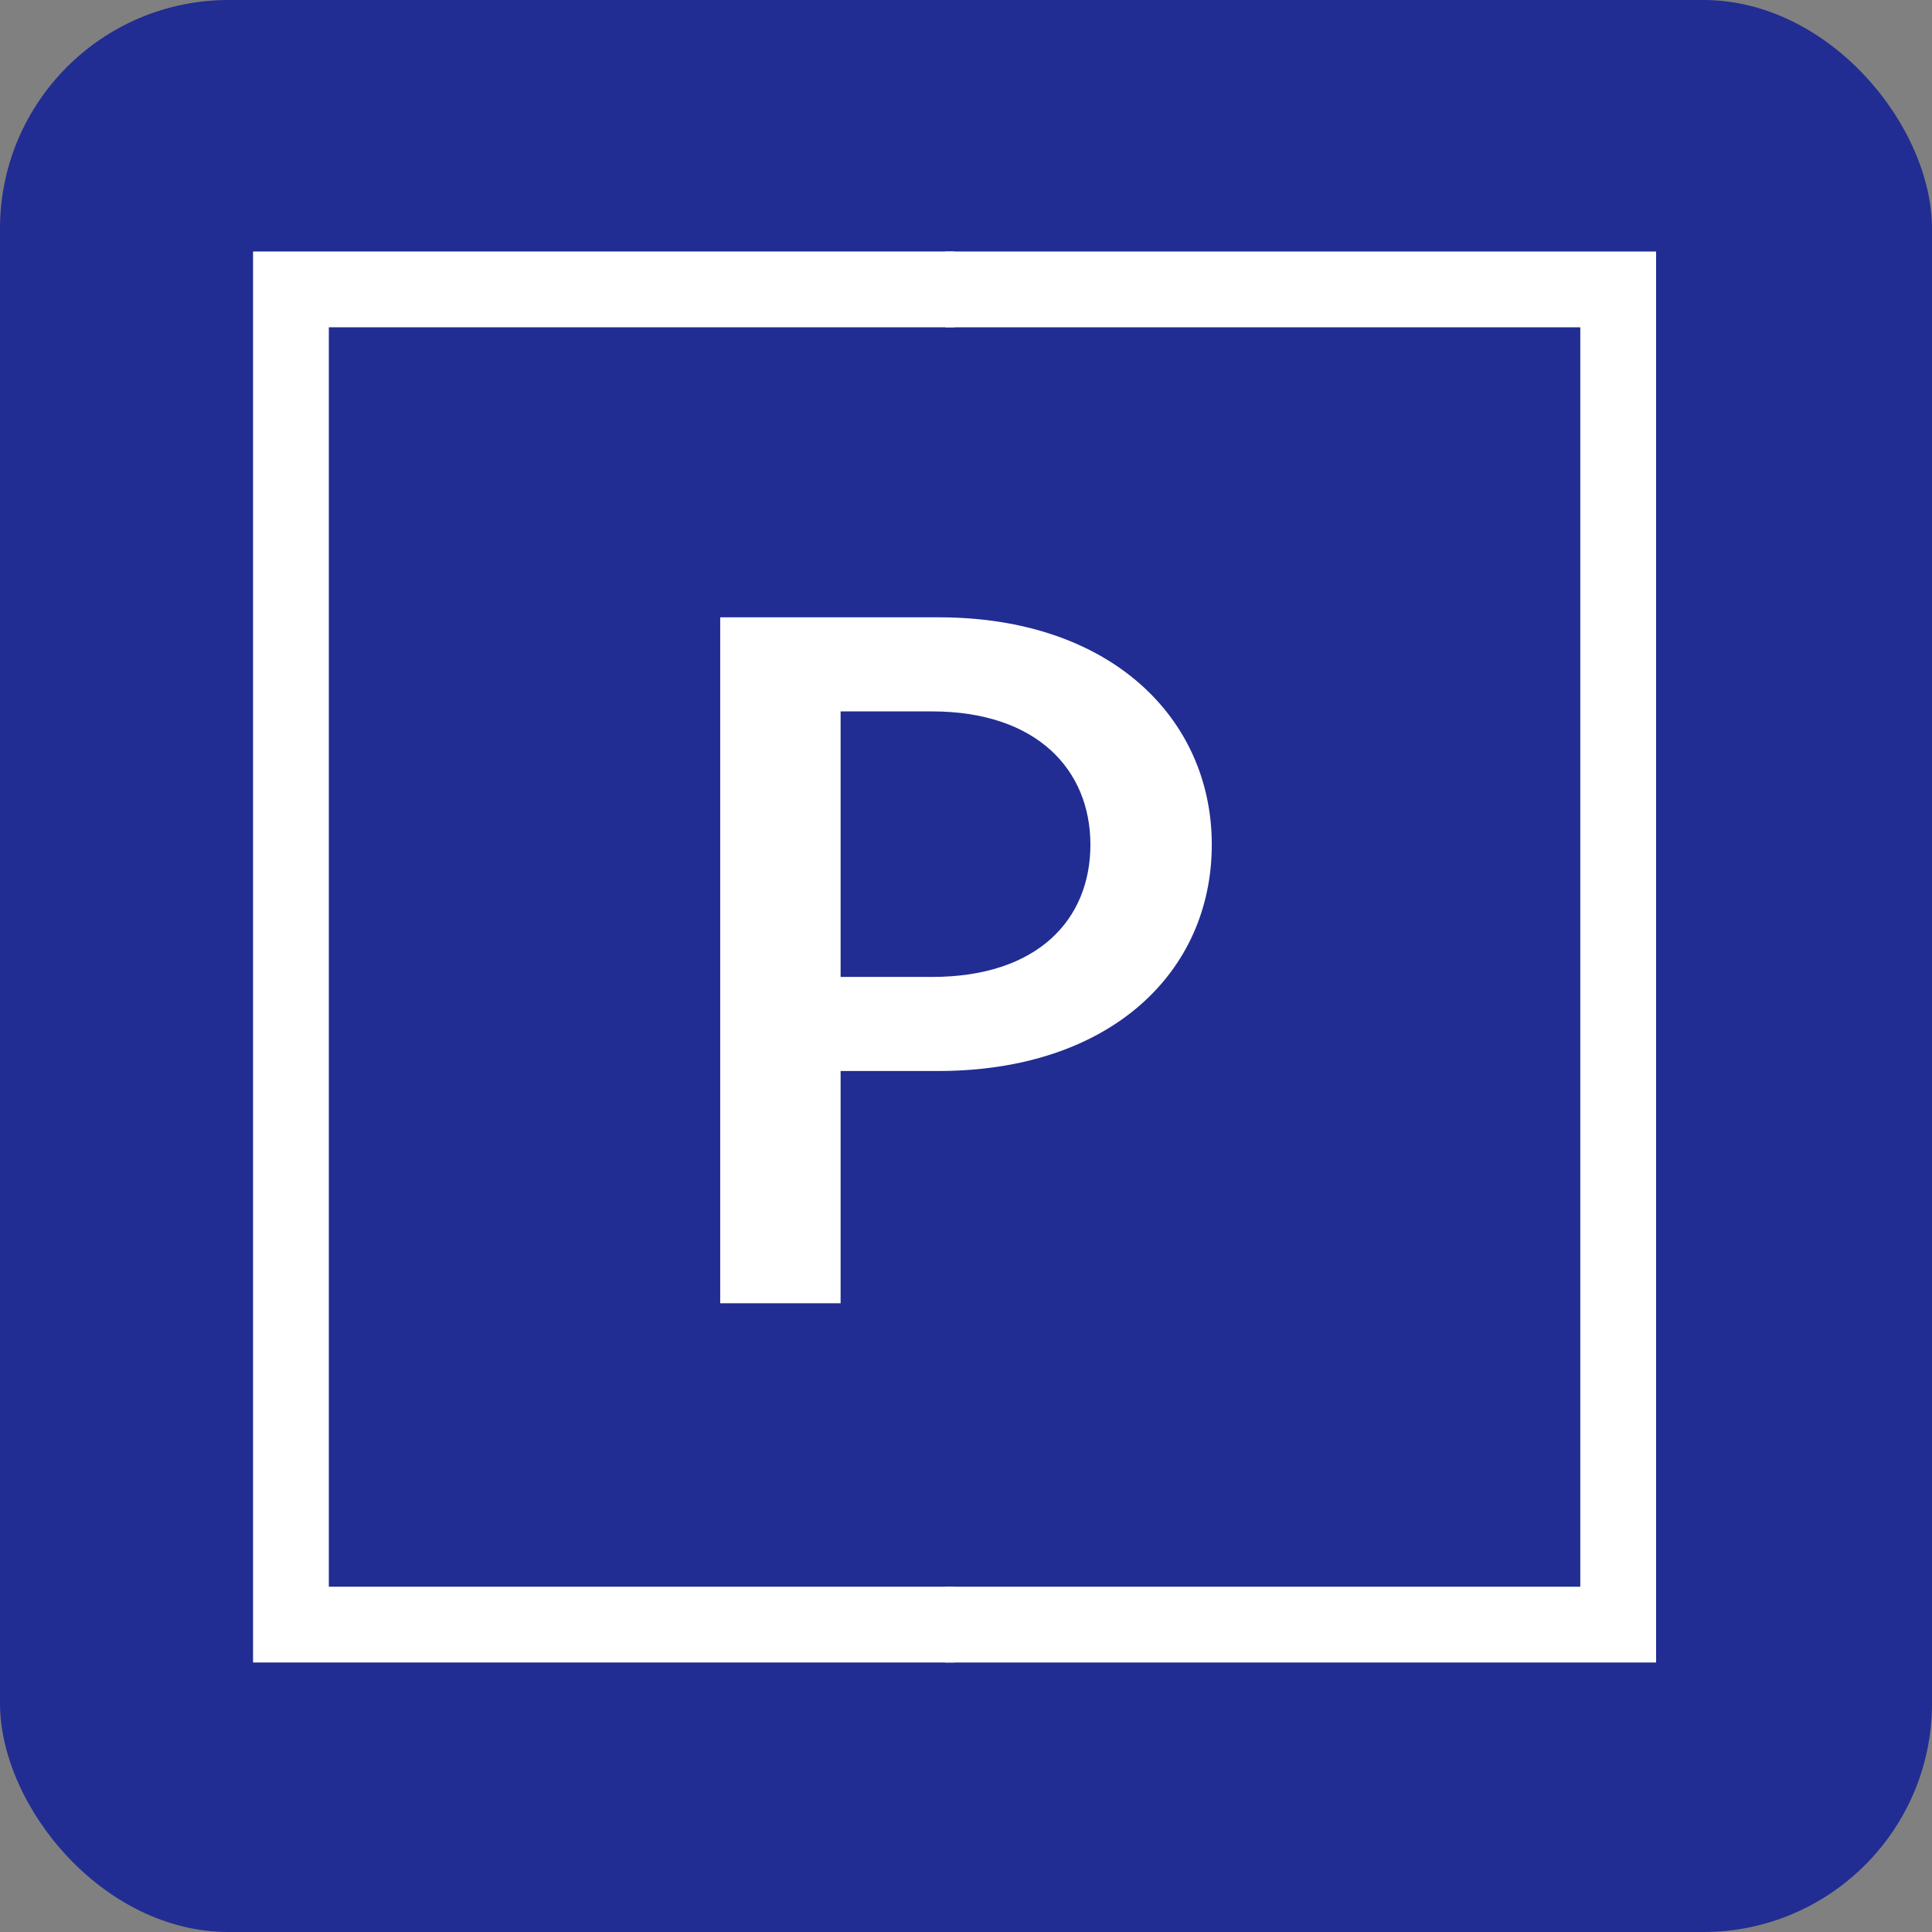 <svg width="169" height="169" viewBox="0 0 169 169" fill="none" xmlns="http://www.w3.org/2000/svg">
<rect x="0" y="0" width="169" height="169" fill="#808080" stroke="none"/>
<rect width="169" height="169" rx="20" fill="#212D92"/>
<path d="M82.682 22H144.865C144.866 63.142 144.866 104.284 144.865 145.425H82.682V138.796H138.235V28.629H82.682V22Z" fill="white"/>
<path d="M83.5 28.629H28.764V138.796H83.5V145.425H22.135V22H83.5V28.629Z" fill="white"/>
<path d="M63 114H73.531V93.686H82.043C97.137 93.686 106 85.029 106 73.886C106 62.829 97.137 54 82.131 54H63V114ZM73.531 85.457V62.229H81.516C90.731 62.229 95.382 67.371 95.382 73.886C95.382 80.4 90.818 85.457 81.516 85.457H73.531Z" fill="white"/>
</svg>
